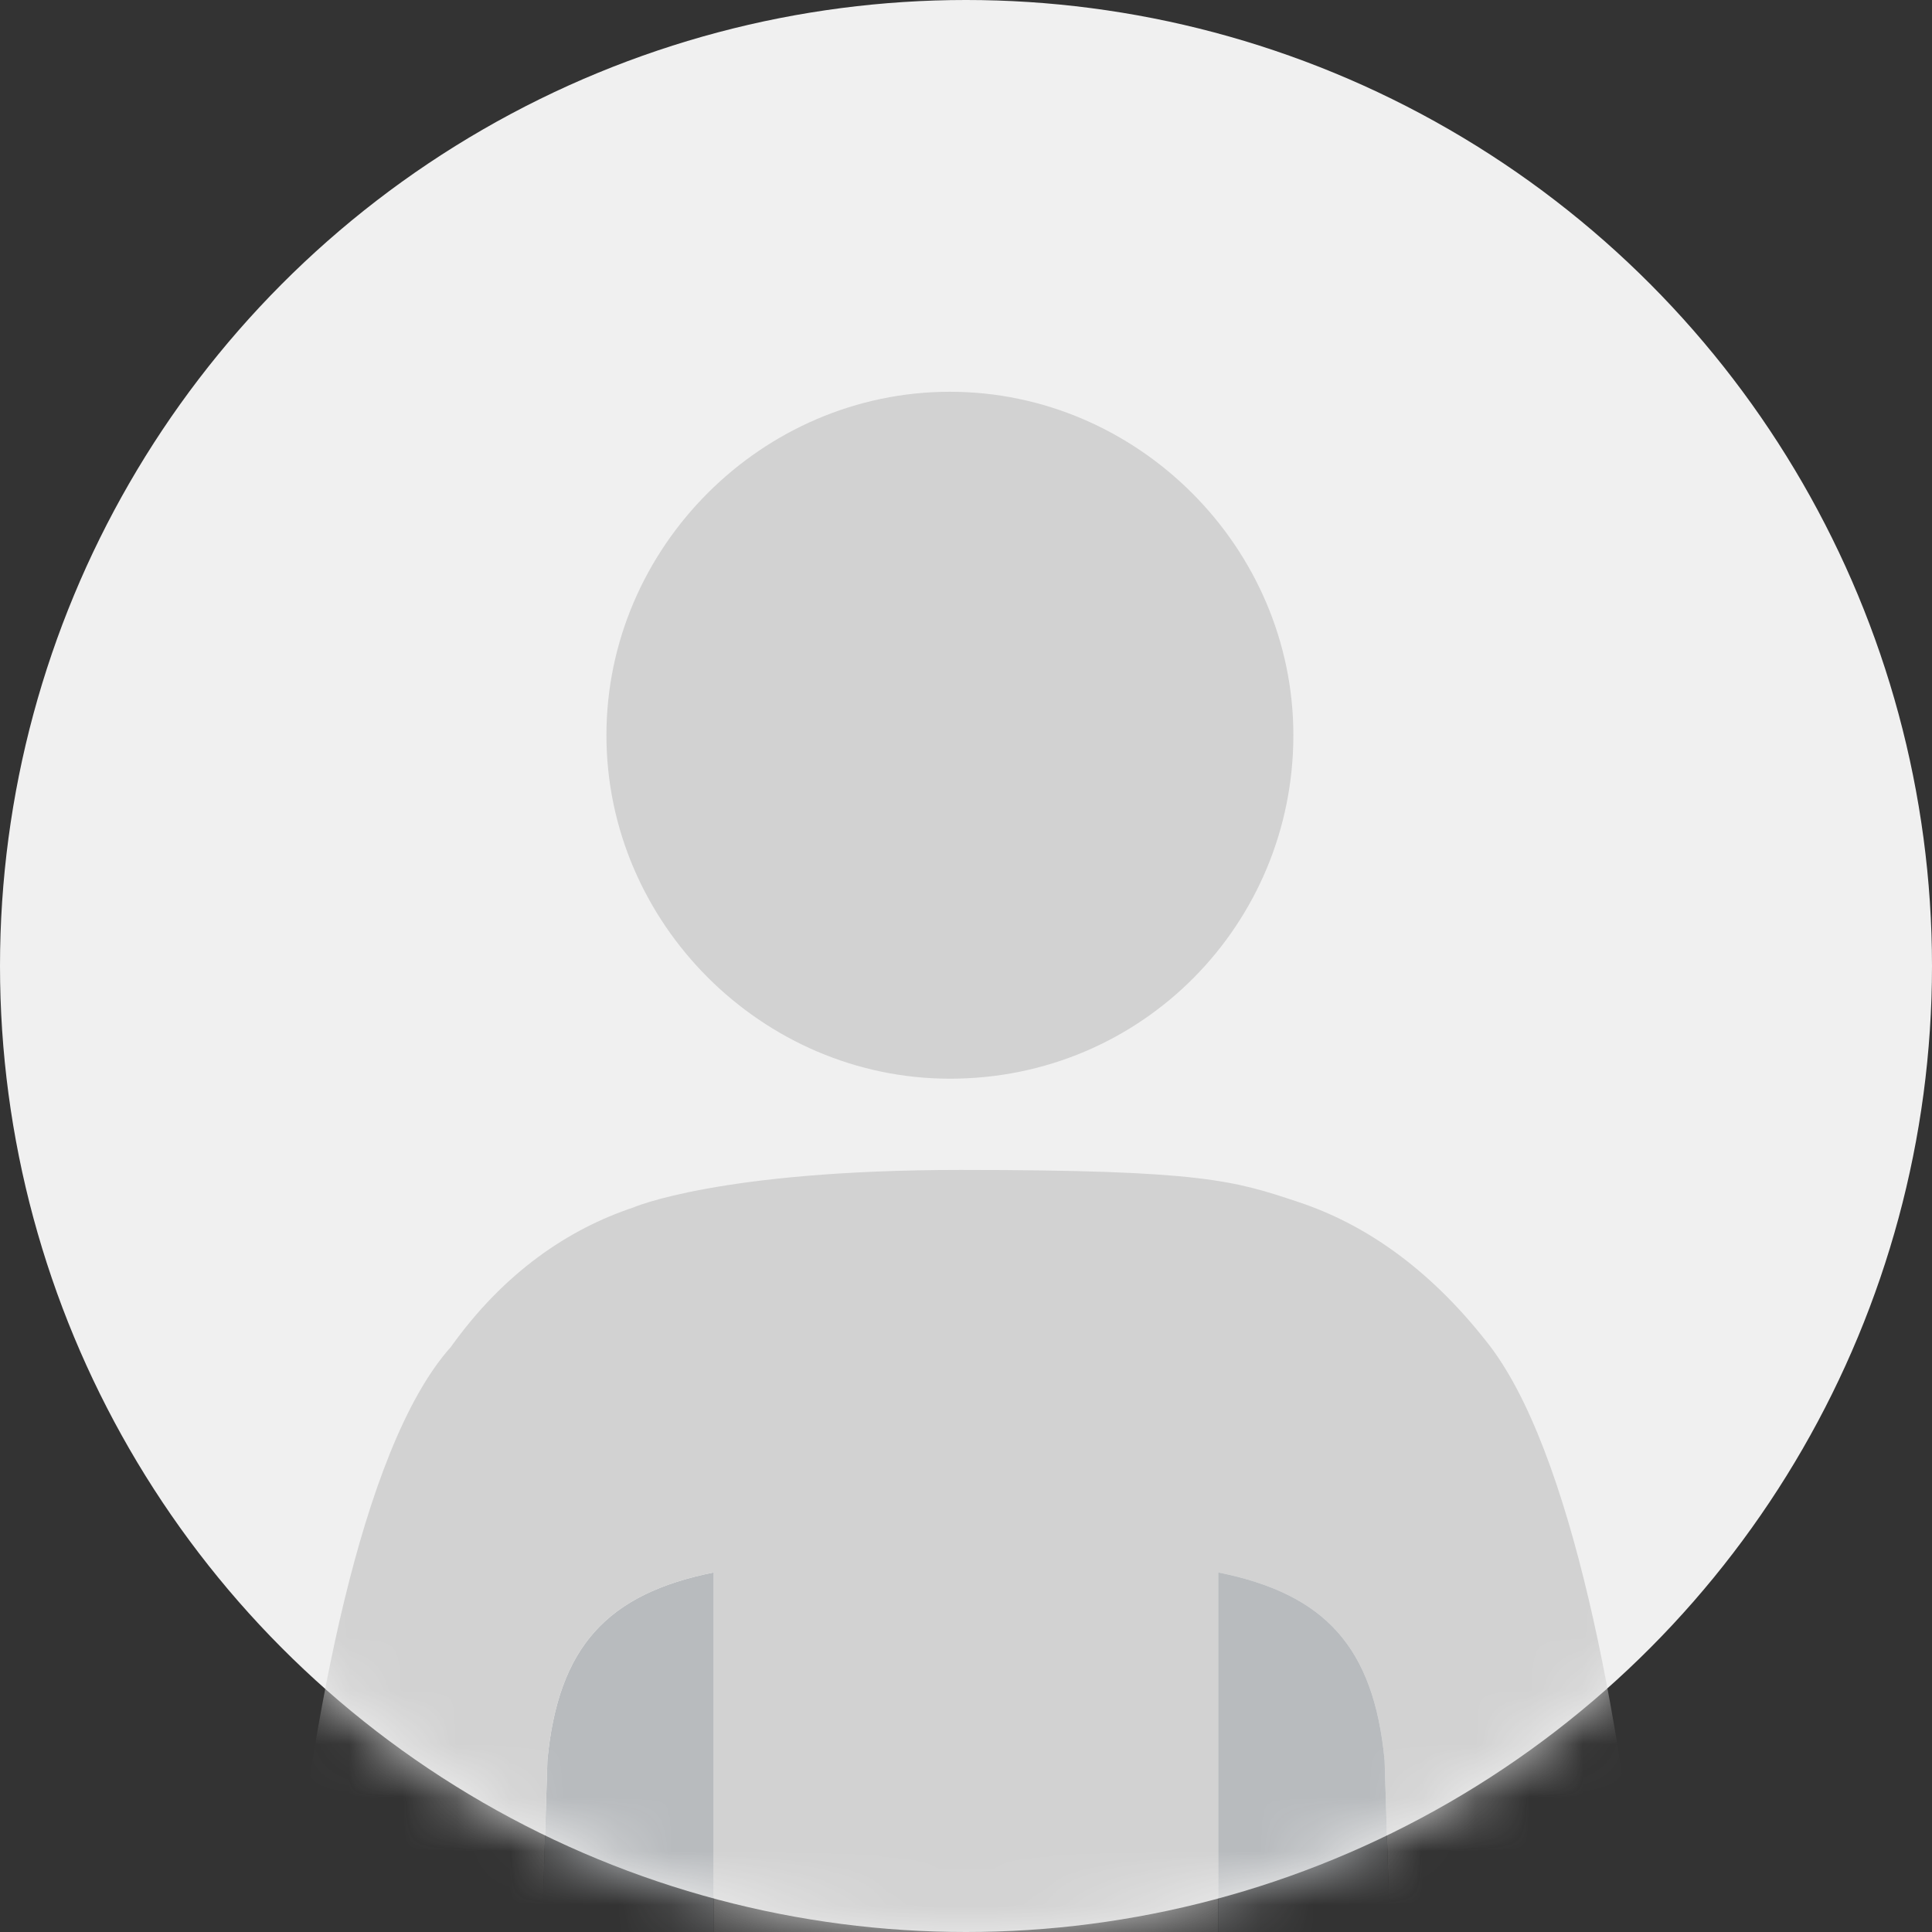 <?xml version="1.0" encoding="UTF-8"?>
<svg width="36px" height="36px" viewBox="0 0 36 36" version="1.1" xmlns="http://www.w3.org/2000/svg" xmlns:xlink="http://www.w3.org/1999/xlink">
    <rect x="0" y="0" width="36" height="36" fill="#333333" stroke="none"/>
    <title></title>
    <defs>
        <circle id="path-1" cx="18" cy="18" r="18"></circle>
    </defs>
    <g id="Masthead" stroke="none" stroke-width="1" fill="none" fill-rule="evenodd">
        <g id="Light-basic-avatar">
            <mask id="mask-2" fill="white">
                <use xlink:href="#path-1"></use>
            </mask>
            <use id="Oval" fill="#F0F0F0" fill-rule="nonzero" xlink:href="#path-1"></use>
            <g id="img_avatar-light" mask="url(#mask-2)">
                <g transform="translate(5.4, 7.3)" id="Path">
                    <path d="M12.3,12.8 C8.8,12.8 5.9,9.9 5.9,6.4 C5.9,2.9 8.8,0 12.3,0 C15.8,0 18.7,2.9 18.7,6.4 C18.7,9.9 15.9,12.8 12.3,12.8 Z" fill="#D2D2D2" fill-rule="evenodd"></path>
                    <path d="M7.9,28.7 L7.9,22 C5.9,22.4 5,23.4 4.8,25.5 L4.7,28.7 L7.9,28.7 Z" fill="#B8BBBE" fill-rule="nonzero"></path>
                    <path d="M4.7,28.7 L4.8,25.5 C5,23.4 5.9,22.4 7.9,22 L7.9,28.7 L17.3,28.7 L17.3,22 C19.3,22.4 20.2,23.4 20.4,25.5 L20.5,28.7 L25.2,28.7 C24.8,24.8 23.9,19.7 22.3,17.7 C21.2,16.3 20,15.5 18.8,15.1 C17.6,14.7 17,14.5 12.5,14.5 C8,14.5 6.4,15.2 6.4,15.2 C5.2,15.6 4,16.4 3,17.8 C1.3,19.7 0.4,24.9 0,28.7 L4.7,28.7 Z" fill="#D2D2D2" fill-rule="nonzero"></path>
                    <path d="M20.5,28.7 L20.4,25.5 C20.2,23.4 19.3,22.4 17.3,22 L17.3,28.7 L20.5,28.7 Z" fill="#B8BBBE" fill-rule="nonzero"></path>
                </g>
            </g>
        </g>
    </g>
</svg>